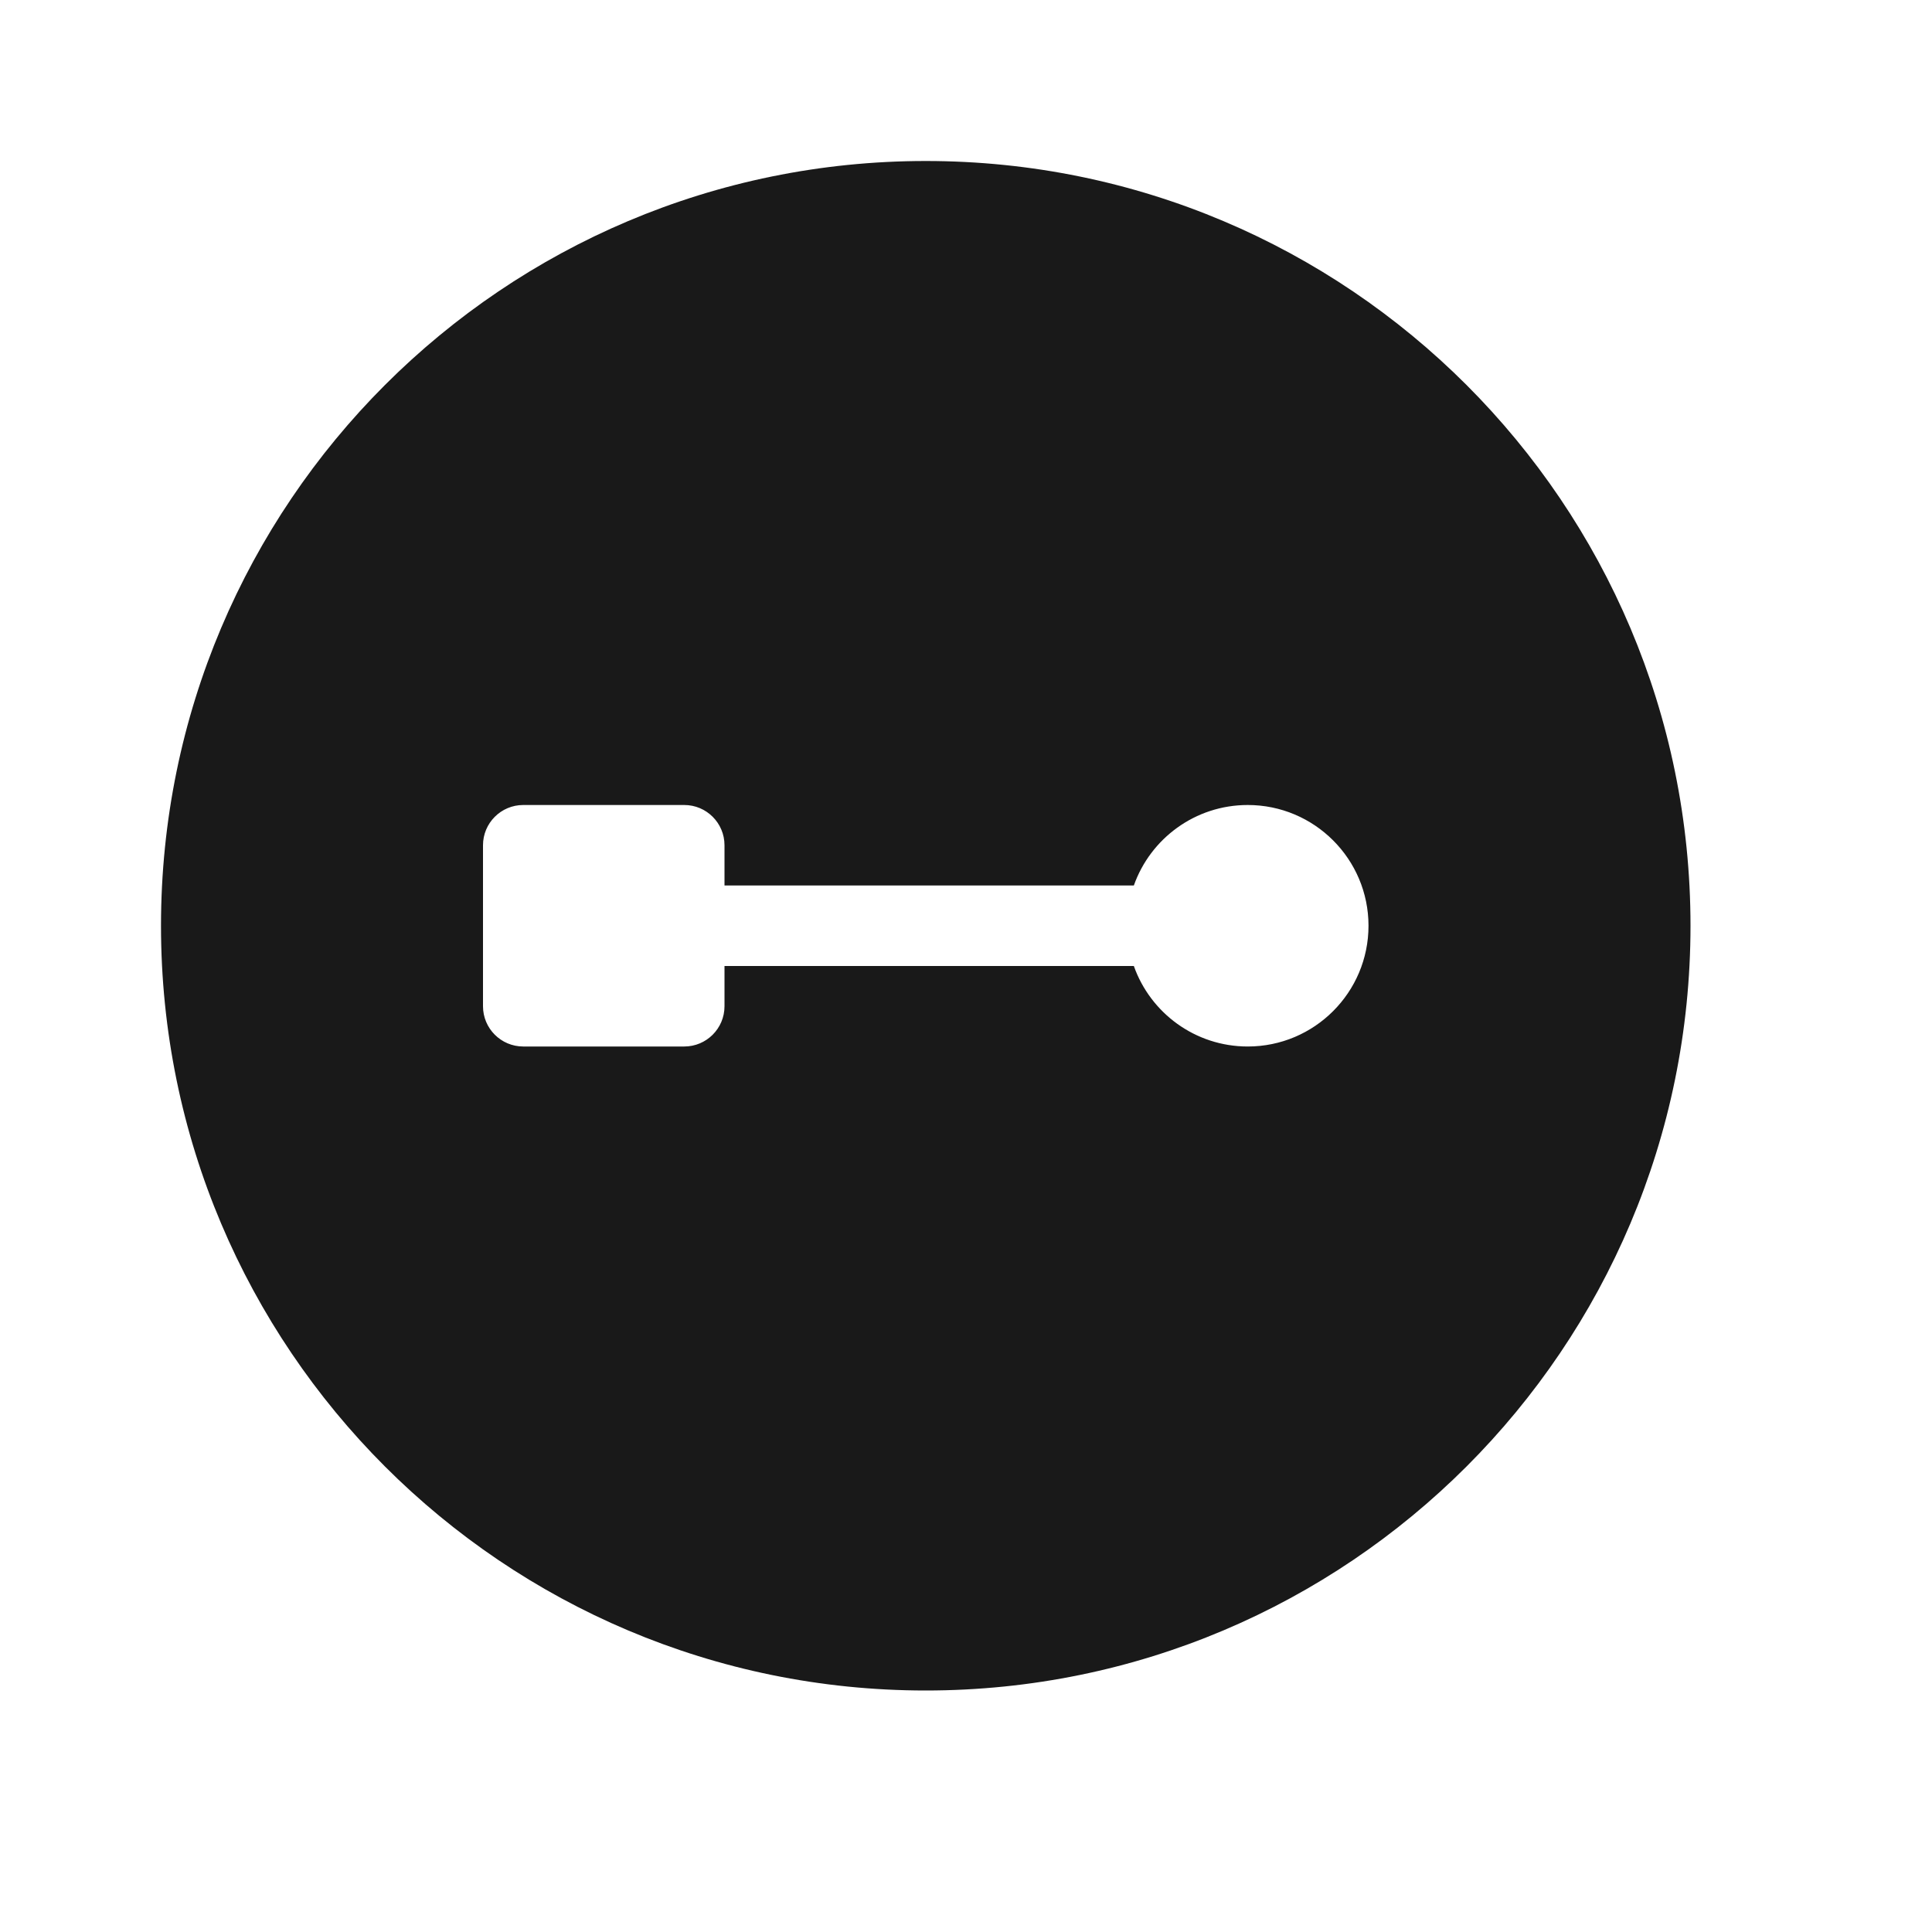 <svg width="24" height="24" viewBox="0 0 24 24" fill="none" xmlns="http://www.w3.org/2000/svg">
<path opacity="0.9" fill-rule="evenodd" clip-rule="evenodd" d="M2 11.5C2 6.253 6.253 2 11.5 2C16.747 2 21 6.253 21 11.5C21 16.747 16.747 21 11.5 21C6.253 21 2 16.747 2 11.5ZM6.5 10C6.224 10 6 10.224 6 10.5V12.5C6 12.776 6.224 13 6.5 13H8.5C8.776 13 9 12.776 9 12.5V12H14.085C14.291 12.583 14.847 13 15.5 13C16.328 13 17 12.328 17 11.5C17 10.672 16.328 10 15.5 10C14.847 10 14.291 10.417 14.085 11H9V10.5C9 10.224 8.776 10 8.5 10H6.5Z" fill="black"/>
</svg>
